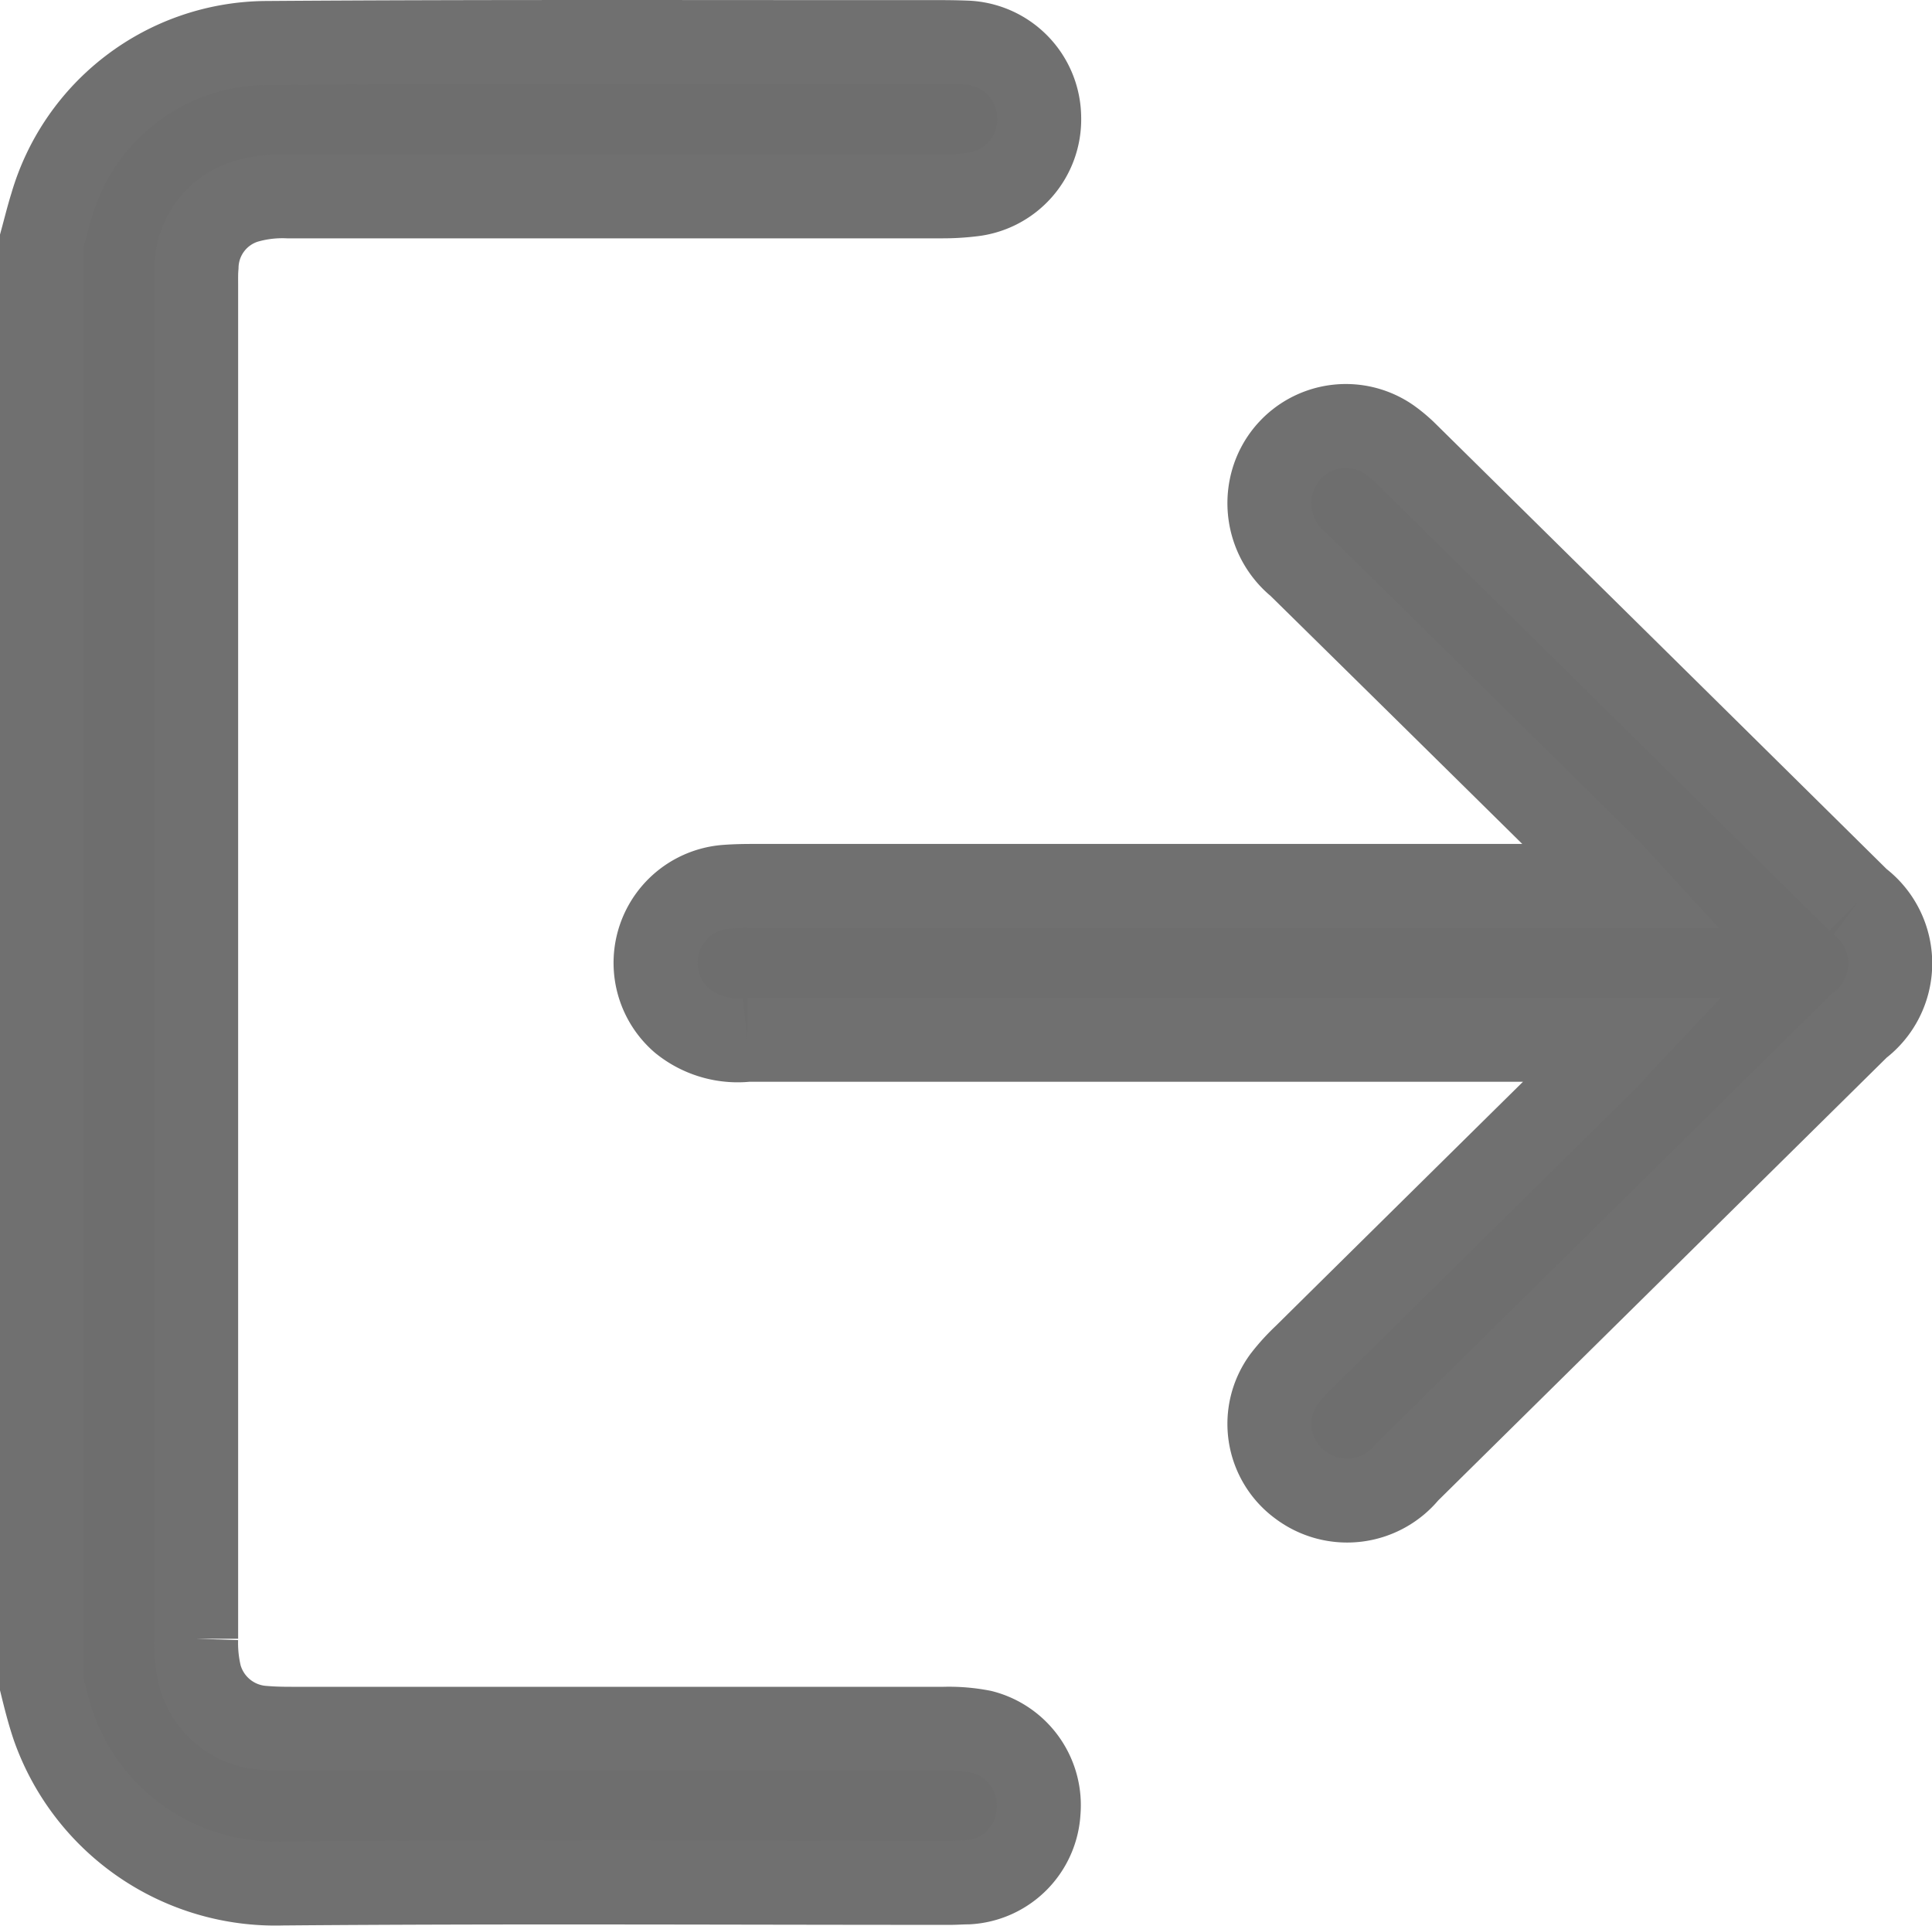 <svg xmlns="http://www.w3.org/2000/svg" width="23" height="22.927" viewBox="0 0 23 22.927"><g transform="translate(34.197 -194.13)"><path d="M-33.7,197c.039-.143.074-.286.118-.427a2.68,2.68,0,0,1,2.534-1.931c2.634-.019,5.268-.009,7.9-.011.15,0,.3,0,.451.006a.9.9,0,0,1,.871.887.9.9,0,0,1-.808.923,2.857,2.857,0,0,1-.342.02q-3.9,0-7.794,0a1.562,1.562,0,0,0-.506.062.831.831,0,0,0-.581.772c-.007.078-.005.157-.005.236q0,8.052,0,16.1a1.654,1.654,0,0,0,.046.444.844.844,0,0,0,.766.617c.107.009.214.011.322.011q3.886,0,7.773,0a2.054,2.054,0,0,1,.448.037.9.9,0,0,1,.674.947.893.893,0,0,1-.843.844c-.071,0-.143.006-.215.006-2.648,0-5.3-.015-7.944.007a2.8,2.8,0,0,1-2.724-1.866c-.057-.167-.1-.34-.142-.51Z" transform="translate(0 0)" fill="#6e6e6e" stroke="#707070" stroke-width="1"/><path d="M12.557,223.654h-.318q-5.056,0-10.111,0a1.054,1.054,0,0,1-.78-.229.908.908,0,0,1,.527-1.592c.107-.008.214-.01.322-.01H12.554c-.081-.088-.128-.143-.18-.194Q10.533,219.811,8.692,218a.944.944,0,0,1-.316-.984.909.909,0,0,1,1.394-.506,1.635,1.635,0,0,1,.212.18q2.69,2.653,5.378,5.309a.932.932,0,0,1,0,1.491q-2.688,2.655-5.377,5.309a.924.924,0,0,1-1.273.153.9.9,0,0,1-.193-1.259,2.3,2.3,0,0,1,.245-.27q1.809-1.788,3.621-3.575C12.426,223.8,12.472,223.744,12.557,223.654Z" transform="translate(-27.427 -17.147)" fill="#6e6e6e" stroke="#707070" stroke-width="1"/></g></svg>